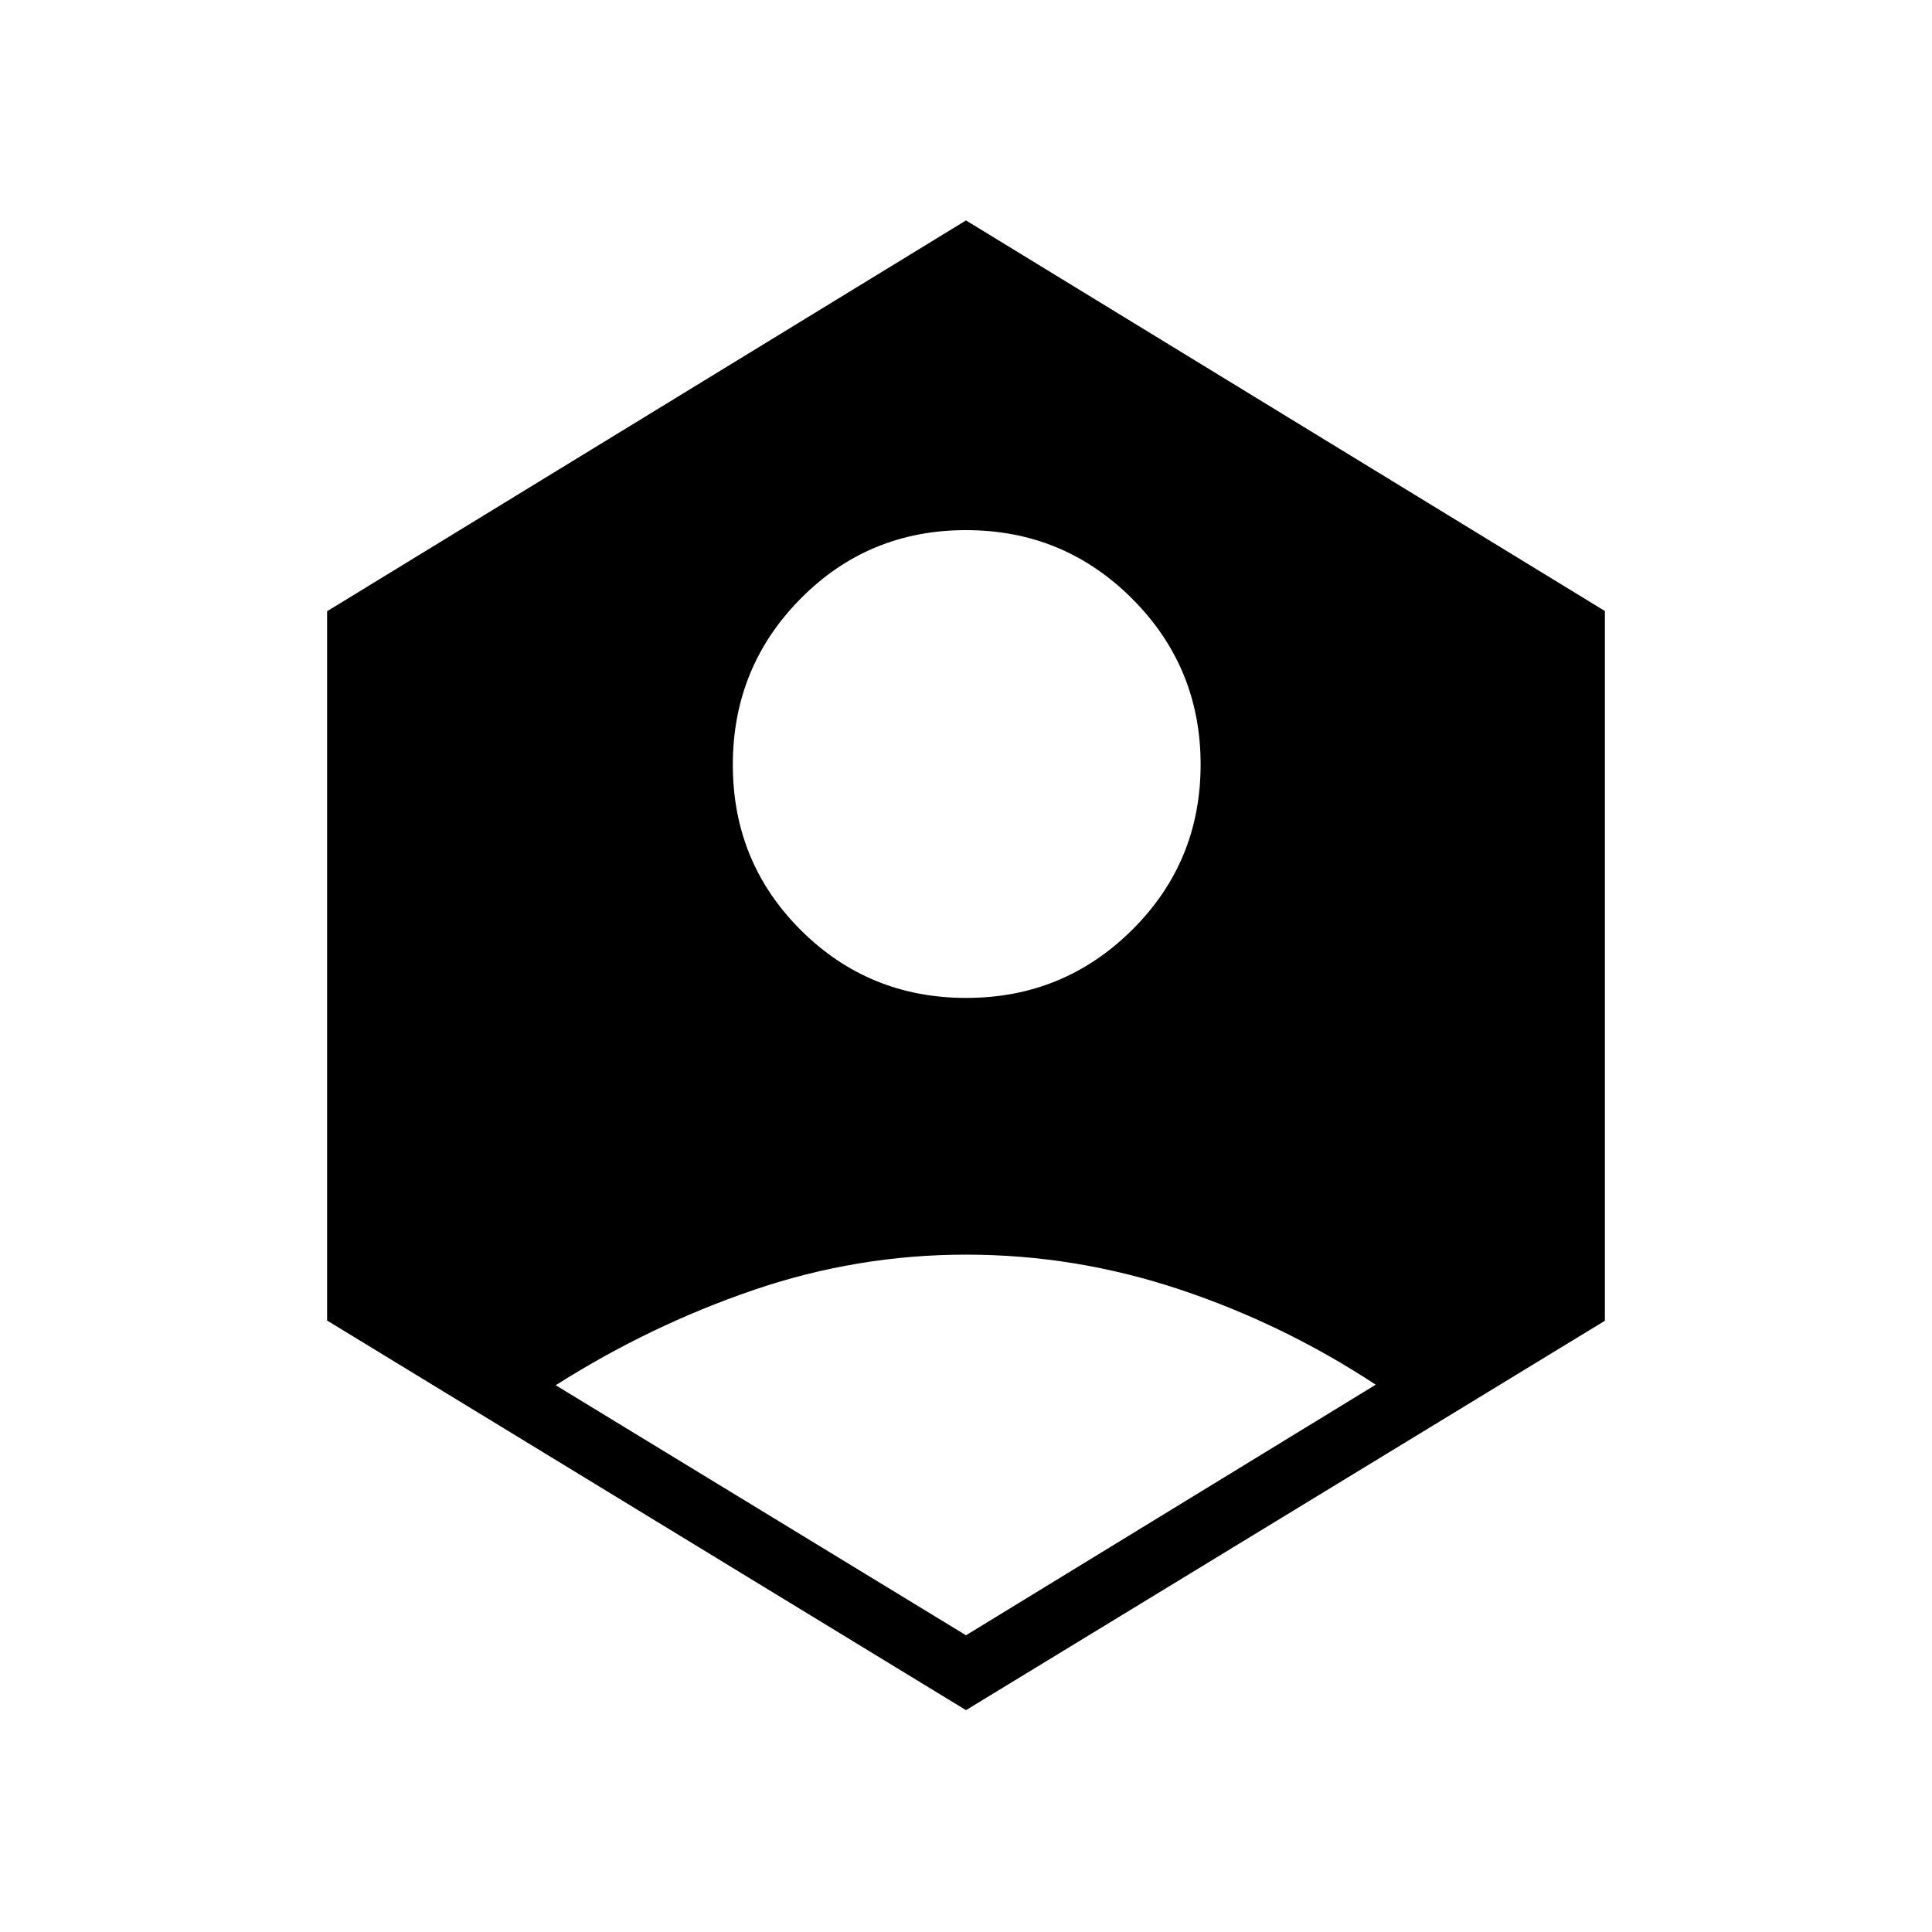 <svg xmlns="http://www.w3.org/2000/svg" height="40" viewBox="0 -960 960 960" width="40"><path d="m480-147.44 203.58-124.52q-45.89-30.18-97.65-47.4-51.75-17.22-105.91-17.22t-105.66 17.61q-51.5 17.61-98.23 47.28L480-147.44Zm.11-316.7q48.39 0 82.43-33.79 34.04-33.79 34.04-82.18 0-48.39-34.05-82.43-34.05-34.04-82.54-34.04-48.49 0-82.17 34.05t-33.68 82.54q0 48.49 33.79 82.17t82.18 33.68Zm-.11 353.9L162.54-303.83v-352.45L480-850.47l317.46 194.08v352.67L480-110.24Z"/></svg>